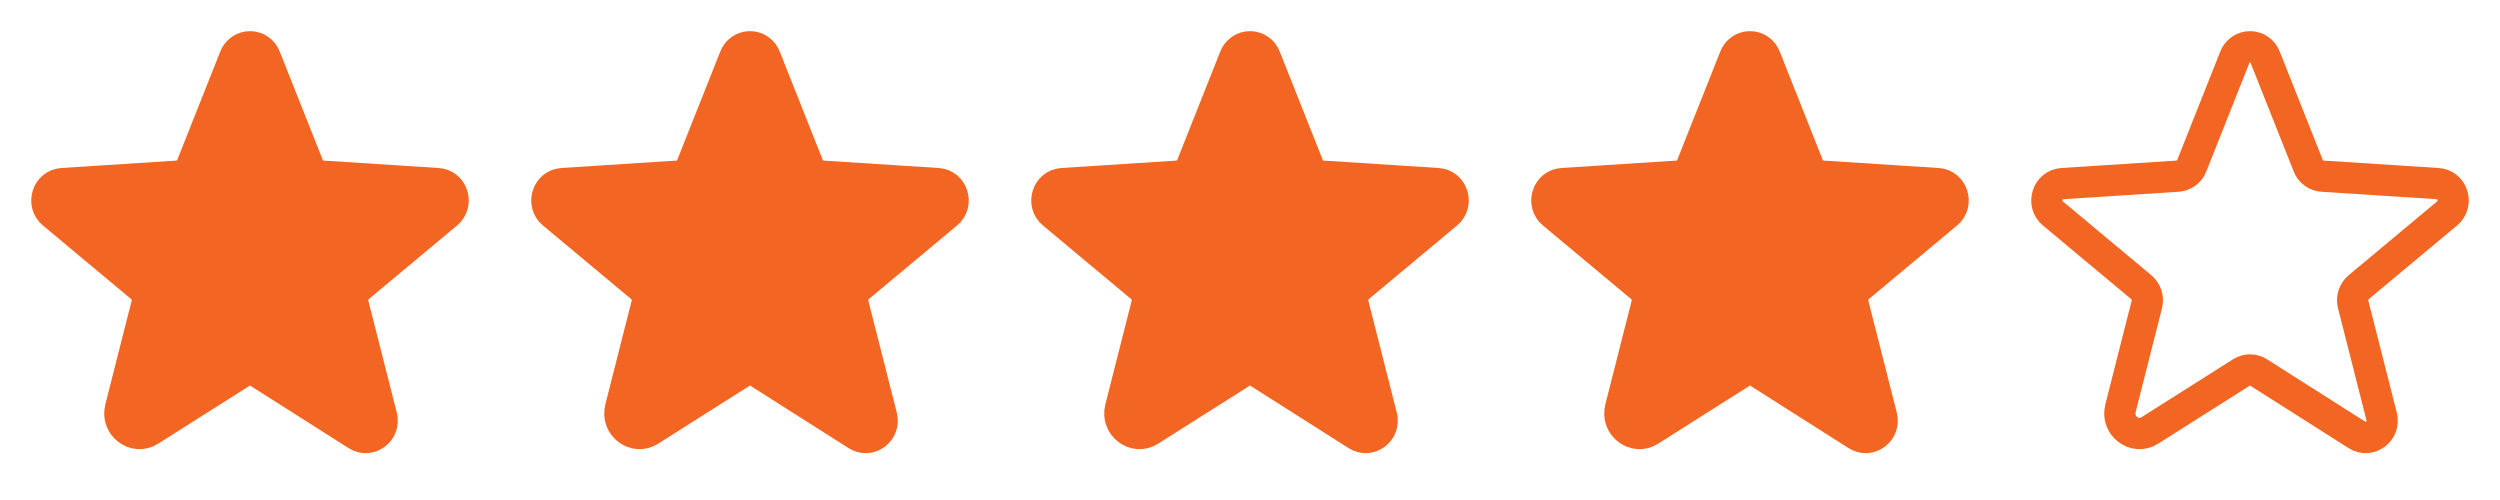 <svg width="160" height="32" viewBox="0 0 160 32" fill="none" xmlns="http://www.w3.org/2000/svg">
<rect x="0" y="0" width="160" height="32" fill="#333333" stroke="none"/>
<path d="M32 0H0V32H32V0Z" fill="white"/>
<path d="M16.55 23.837L22.85 27.837C23.663 28.35 24.663 27.587 24.425 26.65L22.6 19.475C22.551 19.276 22.558 19.067 22.623 18.873C22.687 18.678 22.805 18.506 22.962 18.375L28.613 13.662C29.35 13.05 28.975 11.812 28.012 11.75L20.637 11.275C20.436 11.263 20.243 11.193 20.081 11.073C19.919 10.954 19.795 10.789 19.725 10.6L16.975 3.675C16.902 3.475 16.77 3.302 16.595 3.18C16.421 3.058 16.213 2.992 16 2.992C15.787 2.992 15.579 3.058 15.405 3.18C15.23 3.302 15.098 3.475 15.025 3.675L12.275 10.6C12.205 10.789 12.081 10.954 11.919 11.073C11.757 11.193 11.564 11.263 11.363 11.275L3.987 11.75C3.025 11.812 2.65 13.05 3.387 13.662L9.037 18.375C9.195 18.506 9.313 18.678 9.377 18.873C9.441 19.067 9.449 19.276 9.4 19.475L7.712 26.125C7.425 27.25 8.625 28.163 9.587 27.55L15.45 23.837C15.614 23.733 15.805 23.677 16 23.677C16.195 23.677 16.386 23.733 16.55 23.837Z" fill="#F26522" stroke="#F26522" stroke-width="2" stroke-linecap="round" stroke-linejoin="round"/>
<path d="M64 0H32V32H64V0Z" fill="white"/>
<path d="M48.55 23.837L54.85 27.837C55.663 28.35 56.663 27.587 56.425 26.65L54.6 19.475C54.551 19.276 54.559 19.067 54.623 18.873C54.687 18.678 54.805 18.506 54.962 18.375L60.612 13.662C61.35 13.05 60.975 11.812 60.013 11.75L52.638 11.275C52.436 11.263 52.243 11.193 52.081 11.073C51.919 10.954 51.795 10.789 51.725 10.6L48.975 3.675C48.902 3.475 48.77 3.302 48.595 3.18C48.421 3.058 48.213 2.992 48 2.992C47.787 2.992 47.579 3.058 47.405 3.18C47.23 3.302 47.098 3.475 47.025 3.675L44.275 10.6C44.205 10.789 44.081 10.954 43.919 11.073C43.757 11.193 43.564 11.263 43.362 11.275L35.987 11.75C35.025 11.812 34.65 13.05 35.388 13.662L41.038 18.375C41.195 18.506 41.313 18.678 41.377 18.873C41.441 19.067 41.449 19.276 41.4 19.475L39.712 26.125C39.425 27.25 40.625 28.163 41.587 27.55L47.45 23.837C47.614 23.733 47.805 23.677 48 23.677C48.195 23.677 48.386 23.733 48.55 23.837Z" fill="#F26522" stroke="#F26522" stroke-width="2" stroke-linecap="round" stroke-linejoin="round"/>
<path d="M96 0H64V32H96V0Z" fill="white"/>
<path d="M80.55 23.837L86.85 27.837C87.662 28.35 88.662 27.587 88.425 26.65L86.6 19.475C86.551 19.276 86.558 19.067 86.623 18.873C86.687 18.678 86.805 18.506 86.963 18.375L92.612 13.662C93.35 13.05 92.975 11.812 92.013 11.75L84.638 11.275C84.436 11.263 84.243 11.193 84.081 11.073C83.919 10.954 83.795 10.789 83.725 10.6L80.975 3.675C80.902 3.475 80.77 3.302 80.595 3.18C80.421 3.058 80.213 2.992 80 2.992C79.787 2.992 79.579 3.058 79.405 3.18C79.23 3.302 79.098 3.475 79.025 3.675L76.275 10.6C76.205 10.789 76.081 10.954 75.919 11.073C75.757 11.193 75.564 11.263 75.362 11.275L67.987 11.75C67.025 11.812 66.65 13.05 67.388 13.662L73.037 18.375C73.195 18.506 73.313 18.678 73.377 18.873C73.442 19.067 73.449 19.276 73.4 19.475L71.713 26.125C71.425 27.25 72.625 28.163 73.588 27.55L79.45 23.837C79.614 23.733 79.805 23.677 80 23.677C80.195 23.677 80.386 23.733 80.55 23.837Z" fill="#F26522" stroke="#F26522" stroke-width="2" stroke-linecap="round" stroke-linejoin="round"/>
<path d="M128 0H96V32H128V0Z" fill="white"/>
<path d="M112.55 23.837L118.85 27.837C119.662 28.35 120.662 27.587 120.425 26.65L118.6 19.475C118.551 19.276 118.558 19.067 118.623 18.873C118.687 18.678 118.805 18.506 118.962 18.375L124.612 13.662C125.35 13.05 124.975 11.812 124.012 11.75L116.637 11.275C116.436 11.263 116.243 11.193 116.081 11.073C115.919 10.954 115.795 10.789 115.725 10.6L112.975 3.675C112.902 3.475 112.77 3.302 112.595 3.18C112.421 3.058 112.213 2.992 112 2.992C111.787 2.992 111.579 3.058 111.405 3.18C111.23 3.302 111.098 3.475 111.025 3.675L108.275 10.6C108.205 10.789 108.081 10.954 107.919 11.073C107.757 11.193 107.564 11.263 107.362 11.275L99.987 11.75C99.025 11.812 98.65 13.05 99.388 13.662L105.037 18.375C105.195 18.506 105.313 18.678 105.377 18.873C105.441 19.067 105.449 19.276 105.4 19.475L103.712 26.125C103.425 27.25 104.625 28.163 105.587 27.55L111.45 23.837C111.614 23.733 111.805 23.677 112 23.677C112.195 23.677 112.386 23.733 112.55 23.837Z" fill="#F26522" stroke="#F26522" stroke-width="2" stroke-linecap="round" stroke-linejoin="round"/>
<path d="M160 0H128V32H160V0Z" fill="white"/>
<path d="M144.55 23.837L150.85 27.837C151.662 28.35 152.662 27.587 152.425 26.65L150.6 19.475C150.551 19.276 150.558 19.067 150.623 18.873C150.687 18.678 150.805 18.506 150.962 18.375L156.612 13.662C157.35 13.05 156.975 11.812 156.012 11.75L148.637 11.275C148.436 11.263 148.243 11.193 148.081 11.073C147.919 10.954 147.795 10.789 147.725 10.6L144.975 3.675C144.902 3.475 144.77 3.302 144.595 3.18C144.421 3.058 144.213 2.992 144 2.992C143.787 2.992 143.579 3.058 143.405 3.18C143.23 3.302 143.098 3.475 143.025 3.675L140.275 10.6C140.205 10.789 140.081 10.954 139.919 11.073C139.757 11.193 139.564 11.263 139.362 11.275L131.987 11.75C131.025 11.812 130.65 13.05 131.387 13.662L137.037 18.375C137.195 18.506 137.313 18.678 137.377 18.873C137.441 19.067 137.449 19.276 137.4 19.475L135.712 26.125C135.425 27.25 136.625 28.163 137.587 27.55L143.45 23.837C143.614 23.733 143.805 23.677 144 23.677C144.195 23.677 144.386 23.733 144.55 23.837Z" fill="white" stroke="#F26522" stroke-width="2" stroke-linecap="round" stroke-linejoin="round"/>
</svg>
